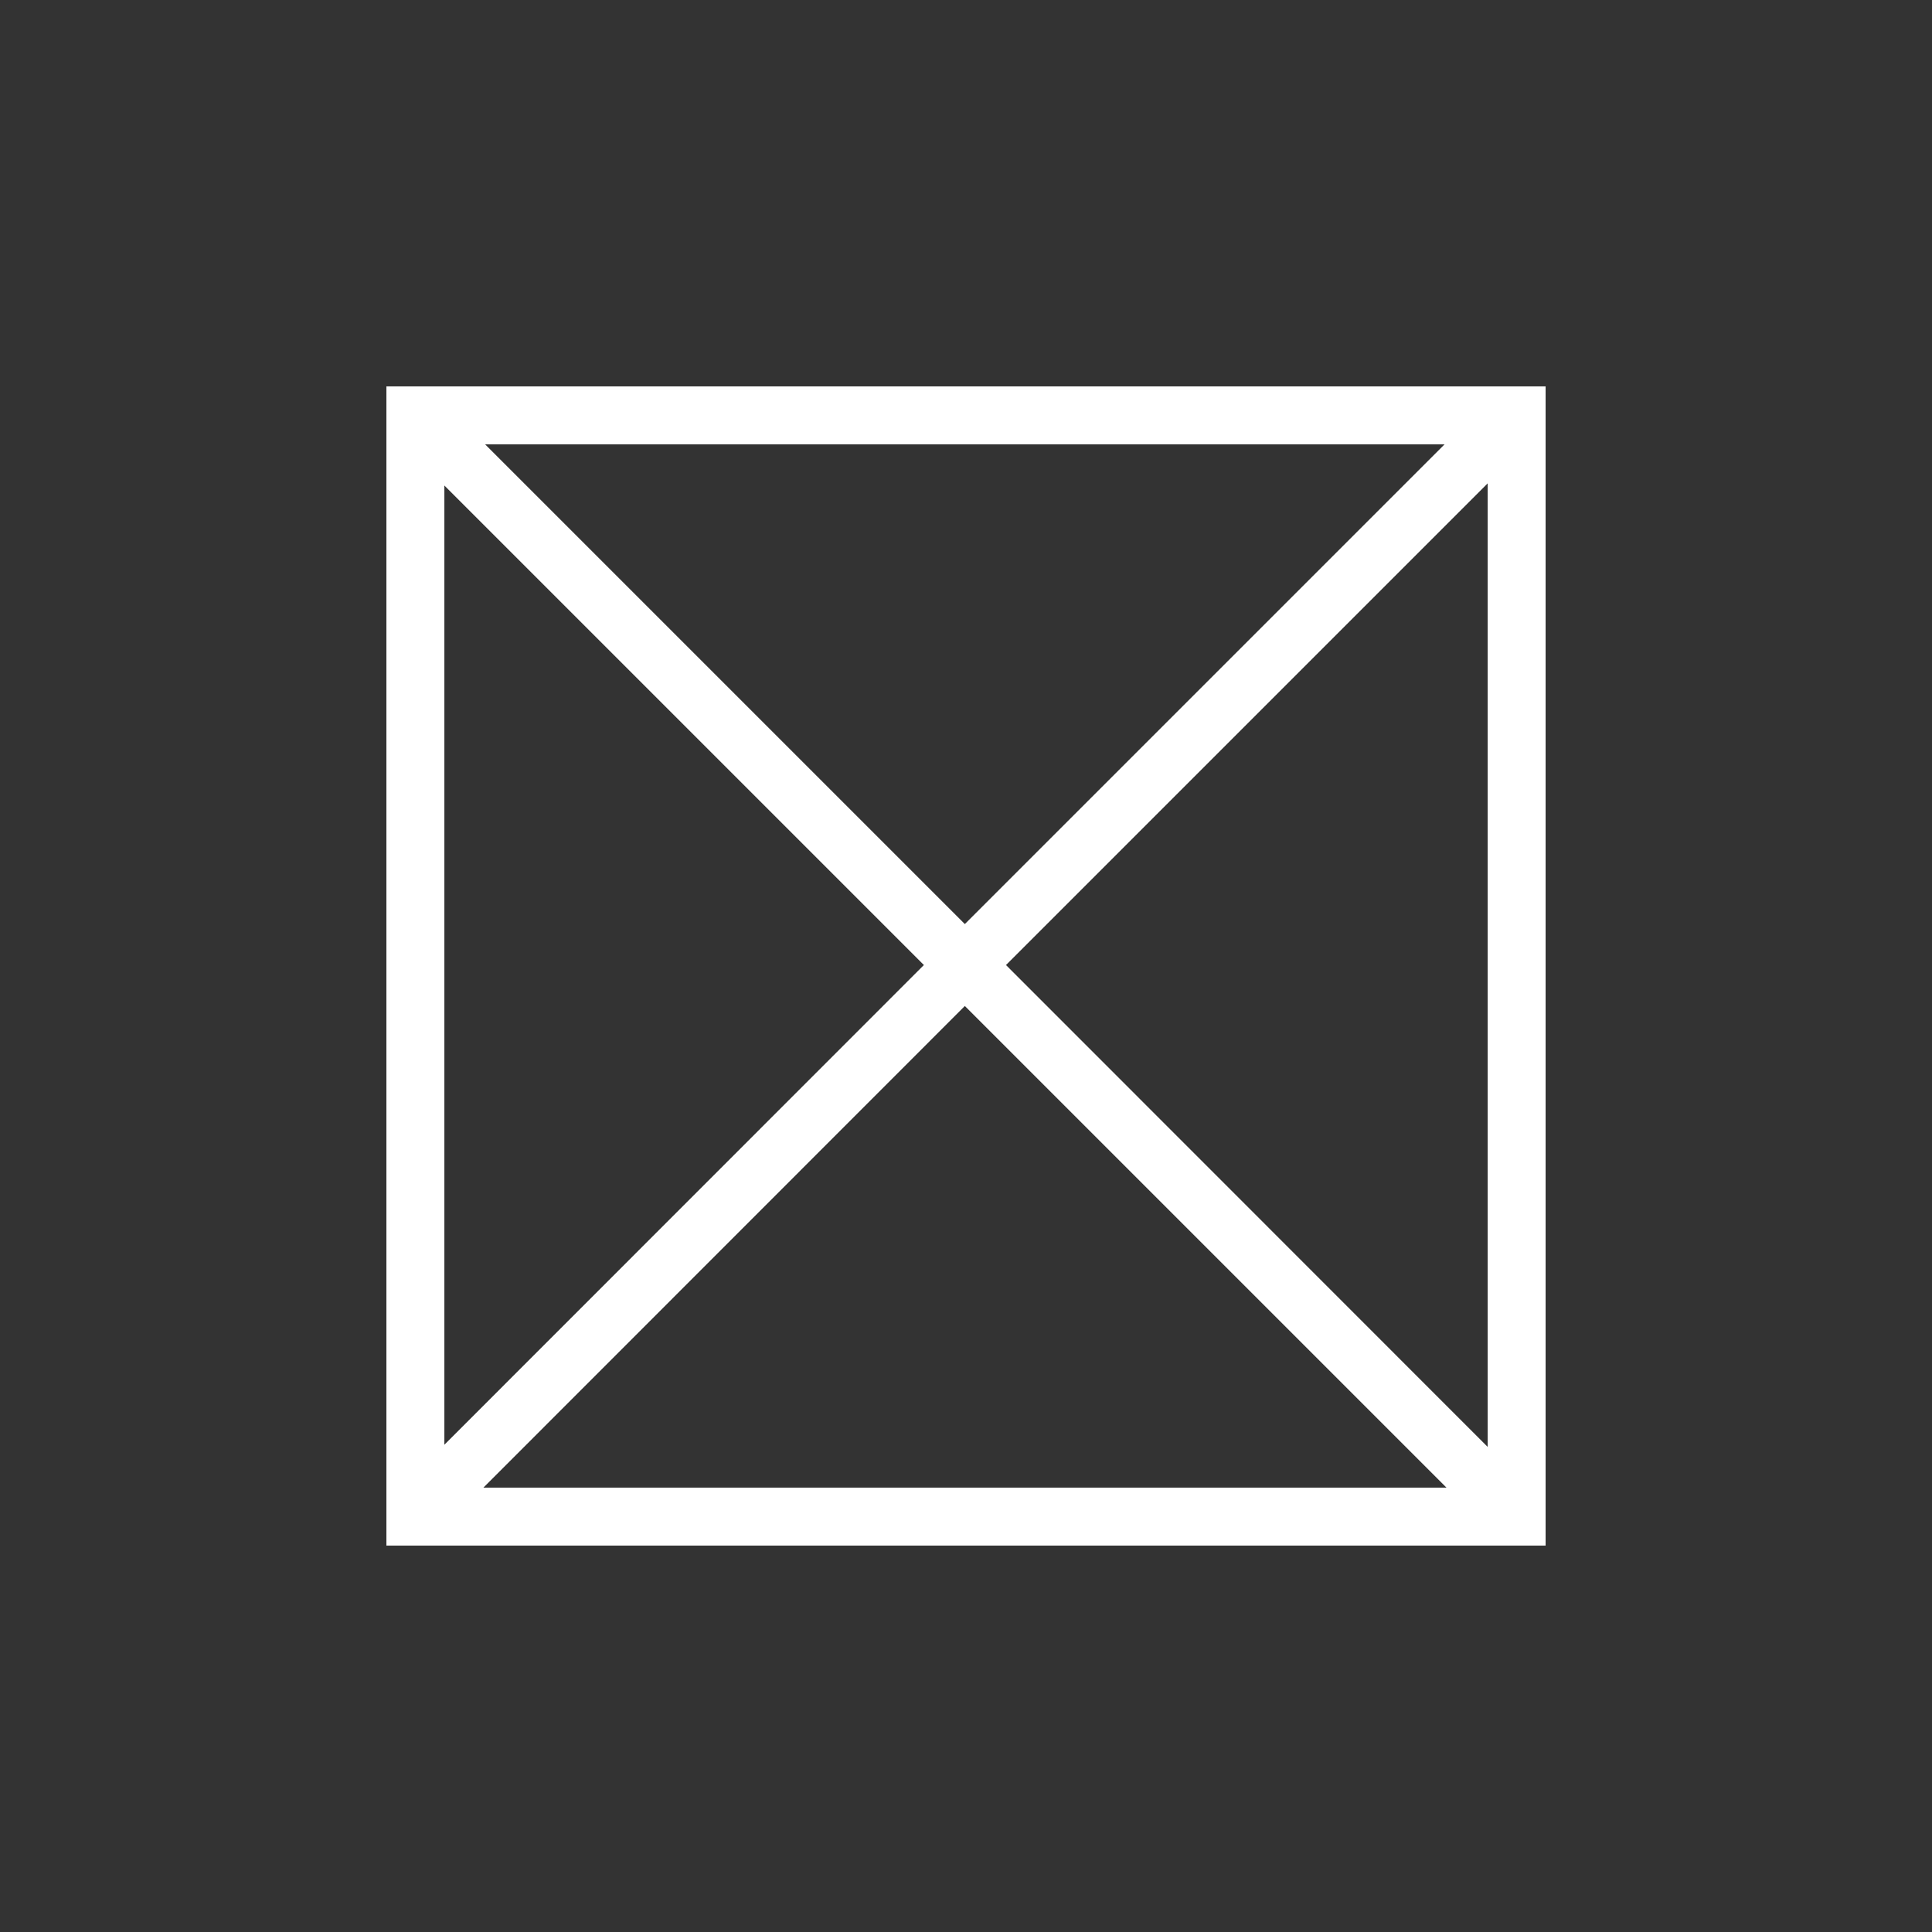 <?xml version="1.0" encoding="utf-8"?>
<!-- Generator: Adobe Illustrator 25.0.1, SVG Export Plug-In . SVG Version: 6.00 Build 0)  -->
<svg version="1.1" id="Calque_1" xmlns="http://www.w3.org/2000/svg" xmlns:xlink="http://www.w3.org/1999/xlink" x="0px" y="0px"
	 viewBox="0 0 100 100" style="enable-background:new 0 0 100 100;" xml:space="preserve">
<rect x="0" y="0" width="100" height="100" fill="#333333" stroke="none"/>
<style type="text/css">
	.st0{fill:#FFFFFF;}
</style>
<path class="st0" d="M20,20v60h60V20H20z M47.82,49.95L23,74.78V25.13L47.82,49.95z M25.11,23h49.66L49.94,47.83L25.11,23z
	 M49.94,52.07L74.87,77H25.02L49.94,52.07z M52.07,49.95L77,25.02v49.87L52.07,49.95z"/>
</svg>
